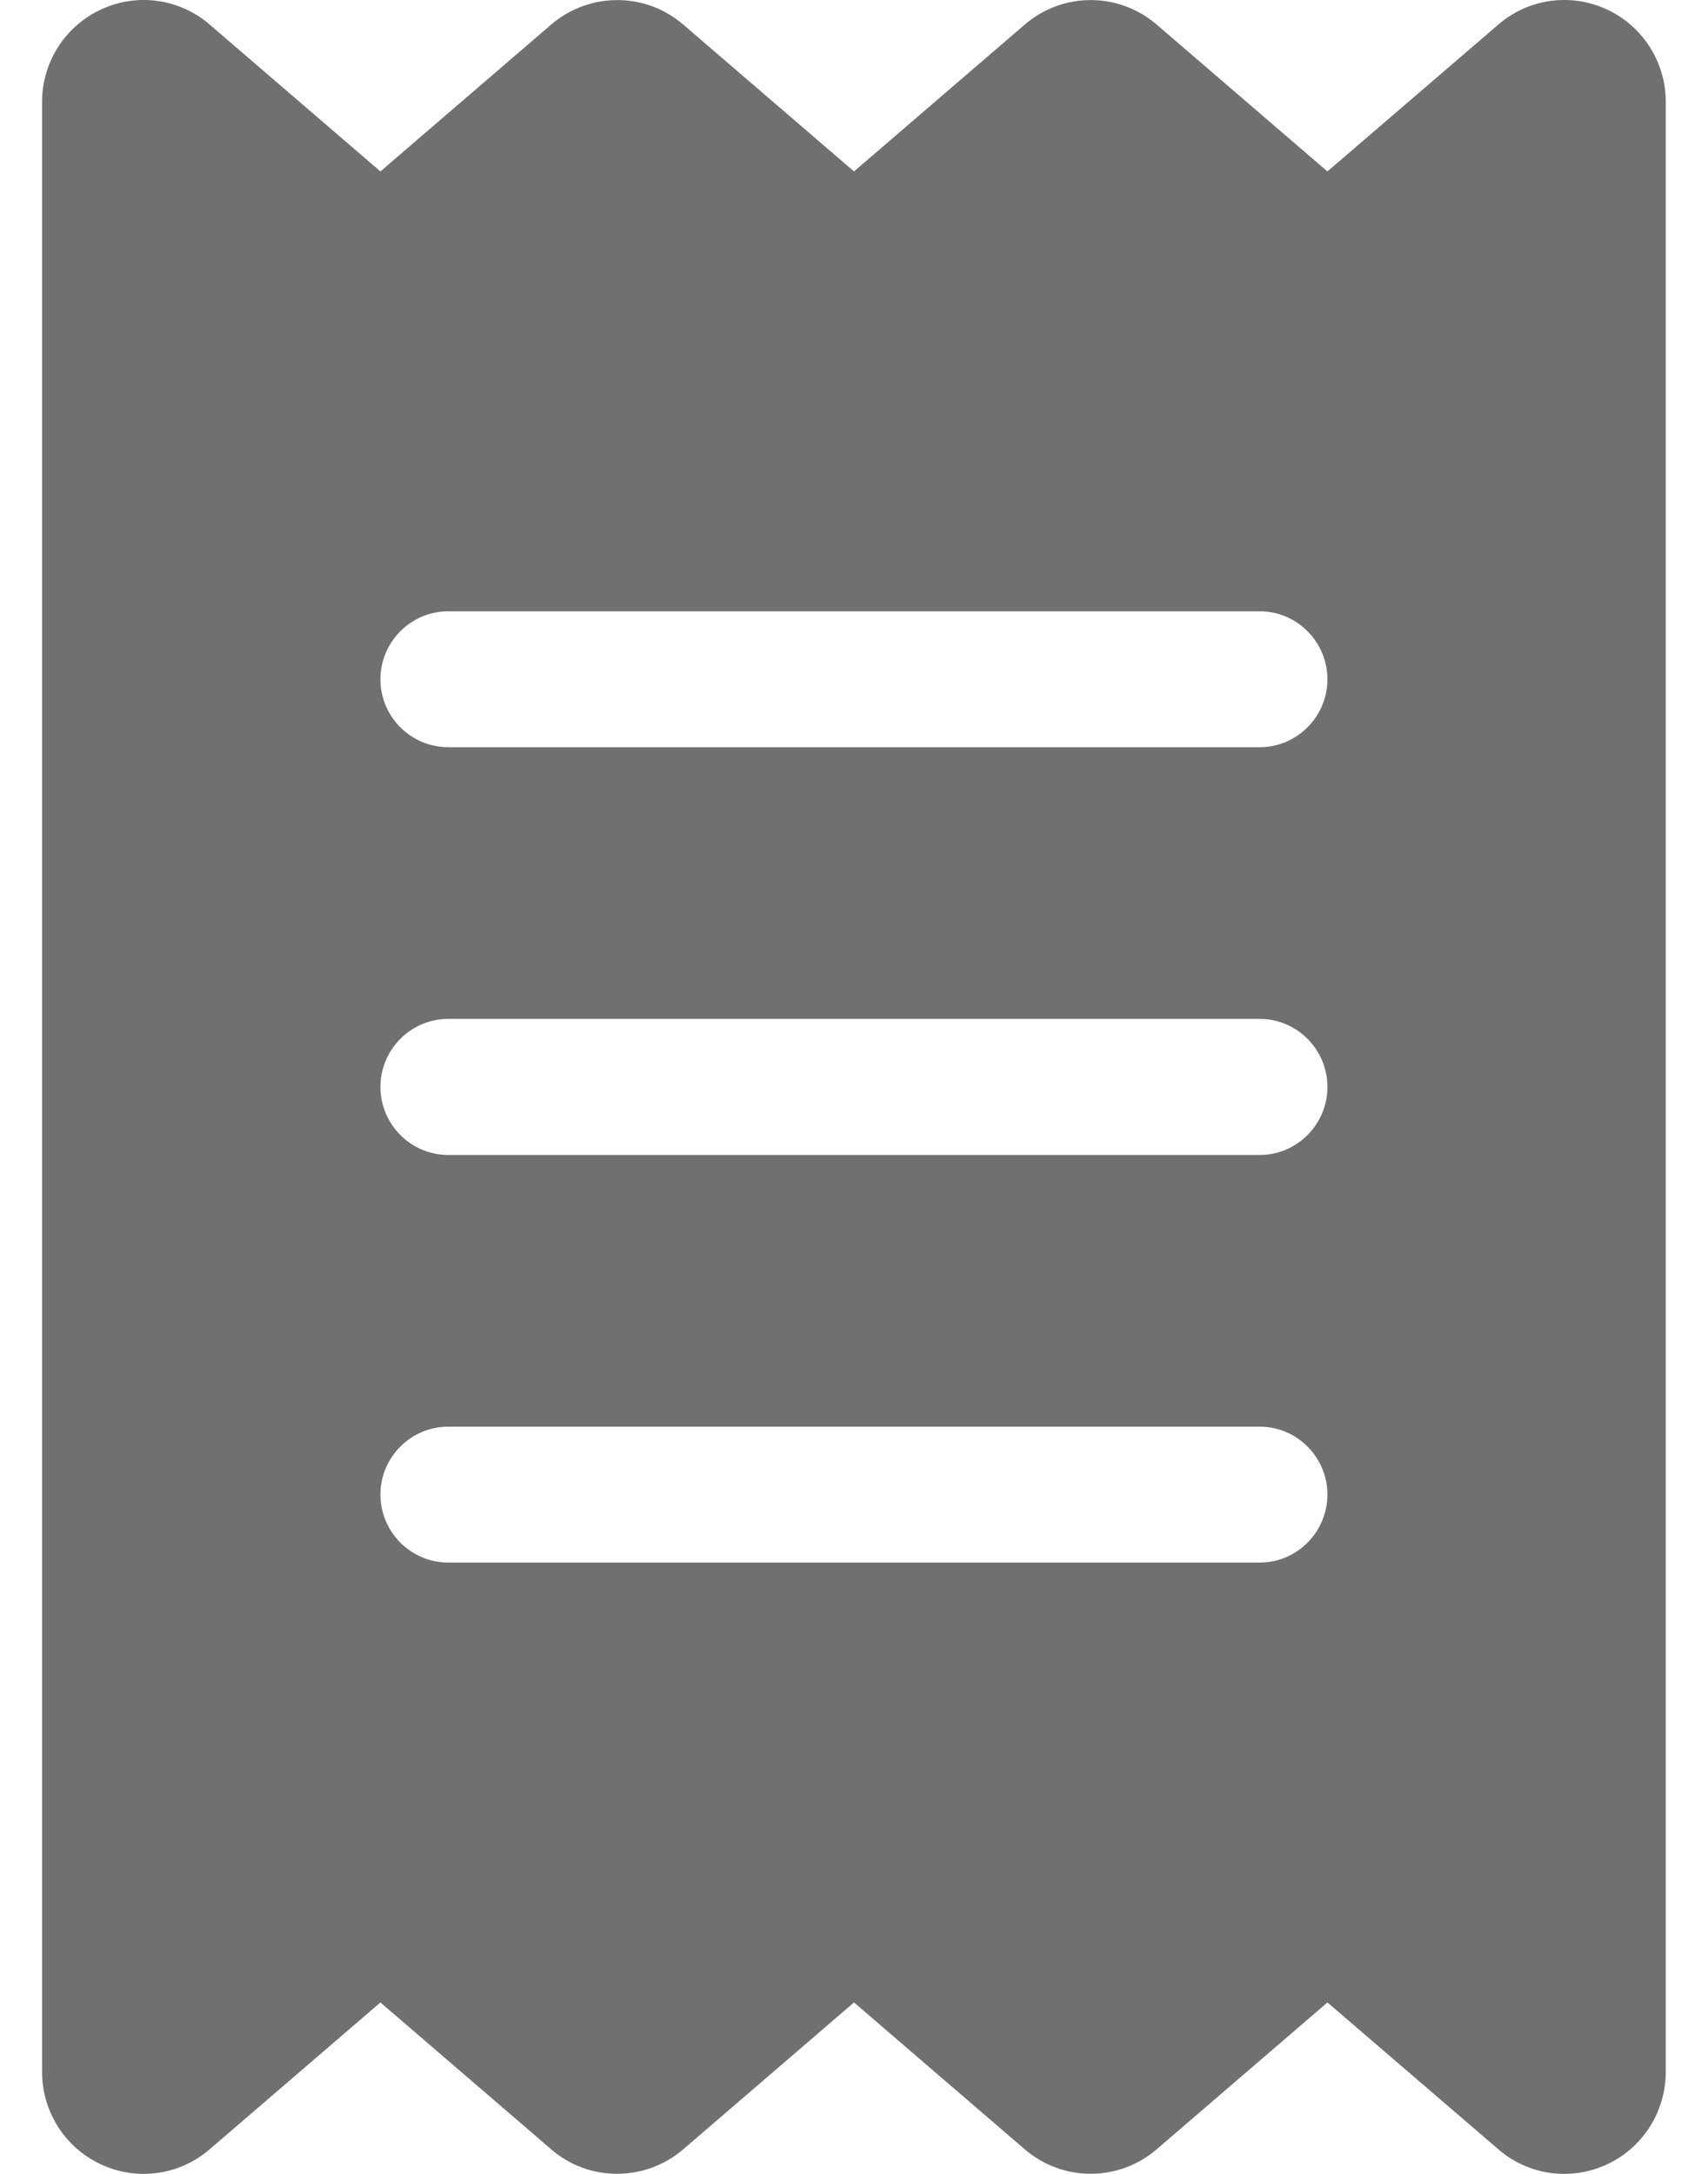<svg width="11" height="14" viewBox="0 0 11 14" fill="none" xmlns="http://www.w3.org/2000/svg">
<path id="Vector" d="M0.653 0.06C0.884 -0.047 1.156 -0.009 1.35 0.158L2.45 1.104L3.55 0.158C3.795 -0.052 4.157 -0.052 4.4 0.158L5.5 1.104L6.6 0.158C6.845 -0.052 7.204 -0.052 7.449 0.158L8.549 1.104L9.65 0.158C9.843 -0.009 10.115 -0.047 10.347 0.06C10.578 0.166 10.728 0.399 10.728 0.656V13.344C10.728 13.601 10.578 13.834 10.347 13.94C10.115 14.047 9.843 14.009 9.65 13.842L8.549 12.896L7.449 13.842C7.204 14.052 6.845 14.052 6.6 13.842L5.5 12.896L4.4 13.842C4.155 14.052 3.792 14.052 3.55 13.842L2.45 12.896L1.35 13.842C1.156 14.009 0.884 14.047 0.653 13.94C0.421 13.834 0.271 13.601 0.271 13.344V0.656C0.271 0.399 0.421 0.166 0.653 0.06ZM2.886 3.937C2.646 3.937 2.45 4.134 2.45 4.375C2.45 4.615 2.646 4.812 2.886 4.812H8.114C8.353 4.812 8.549 4.615 8.549 4.375C8.549 4.134 8.353 3.937 8.114 3.937H2.886ZM2.45 9.625C2.45 9.866 2.646 10.063 2.886 10.063H8.114C8.353 10.063 8.549 9.866 8.549 9.625C8.549 9.385 8.353 9.188 8.114 9.188H2.886C2.646 9.188 2.45 9.385 2.45 9.625ZM2.886 6.562C2.646 6.562 2.45 6.759 2.45 7C2.45 7.241 2.646 7.438 2.886 7.438H8.114C8.353 7.438 8.549 7.241 8.549 7C8.549 6.759 8.353 6.562 8.114 6.562H2.886Z" fill="#707070"/>
</svg>
